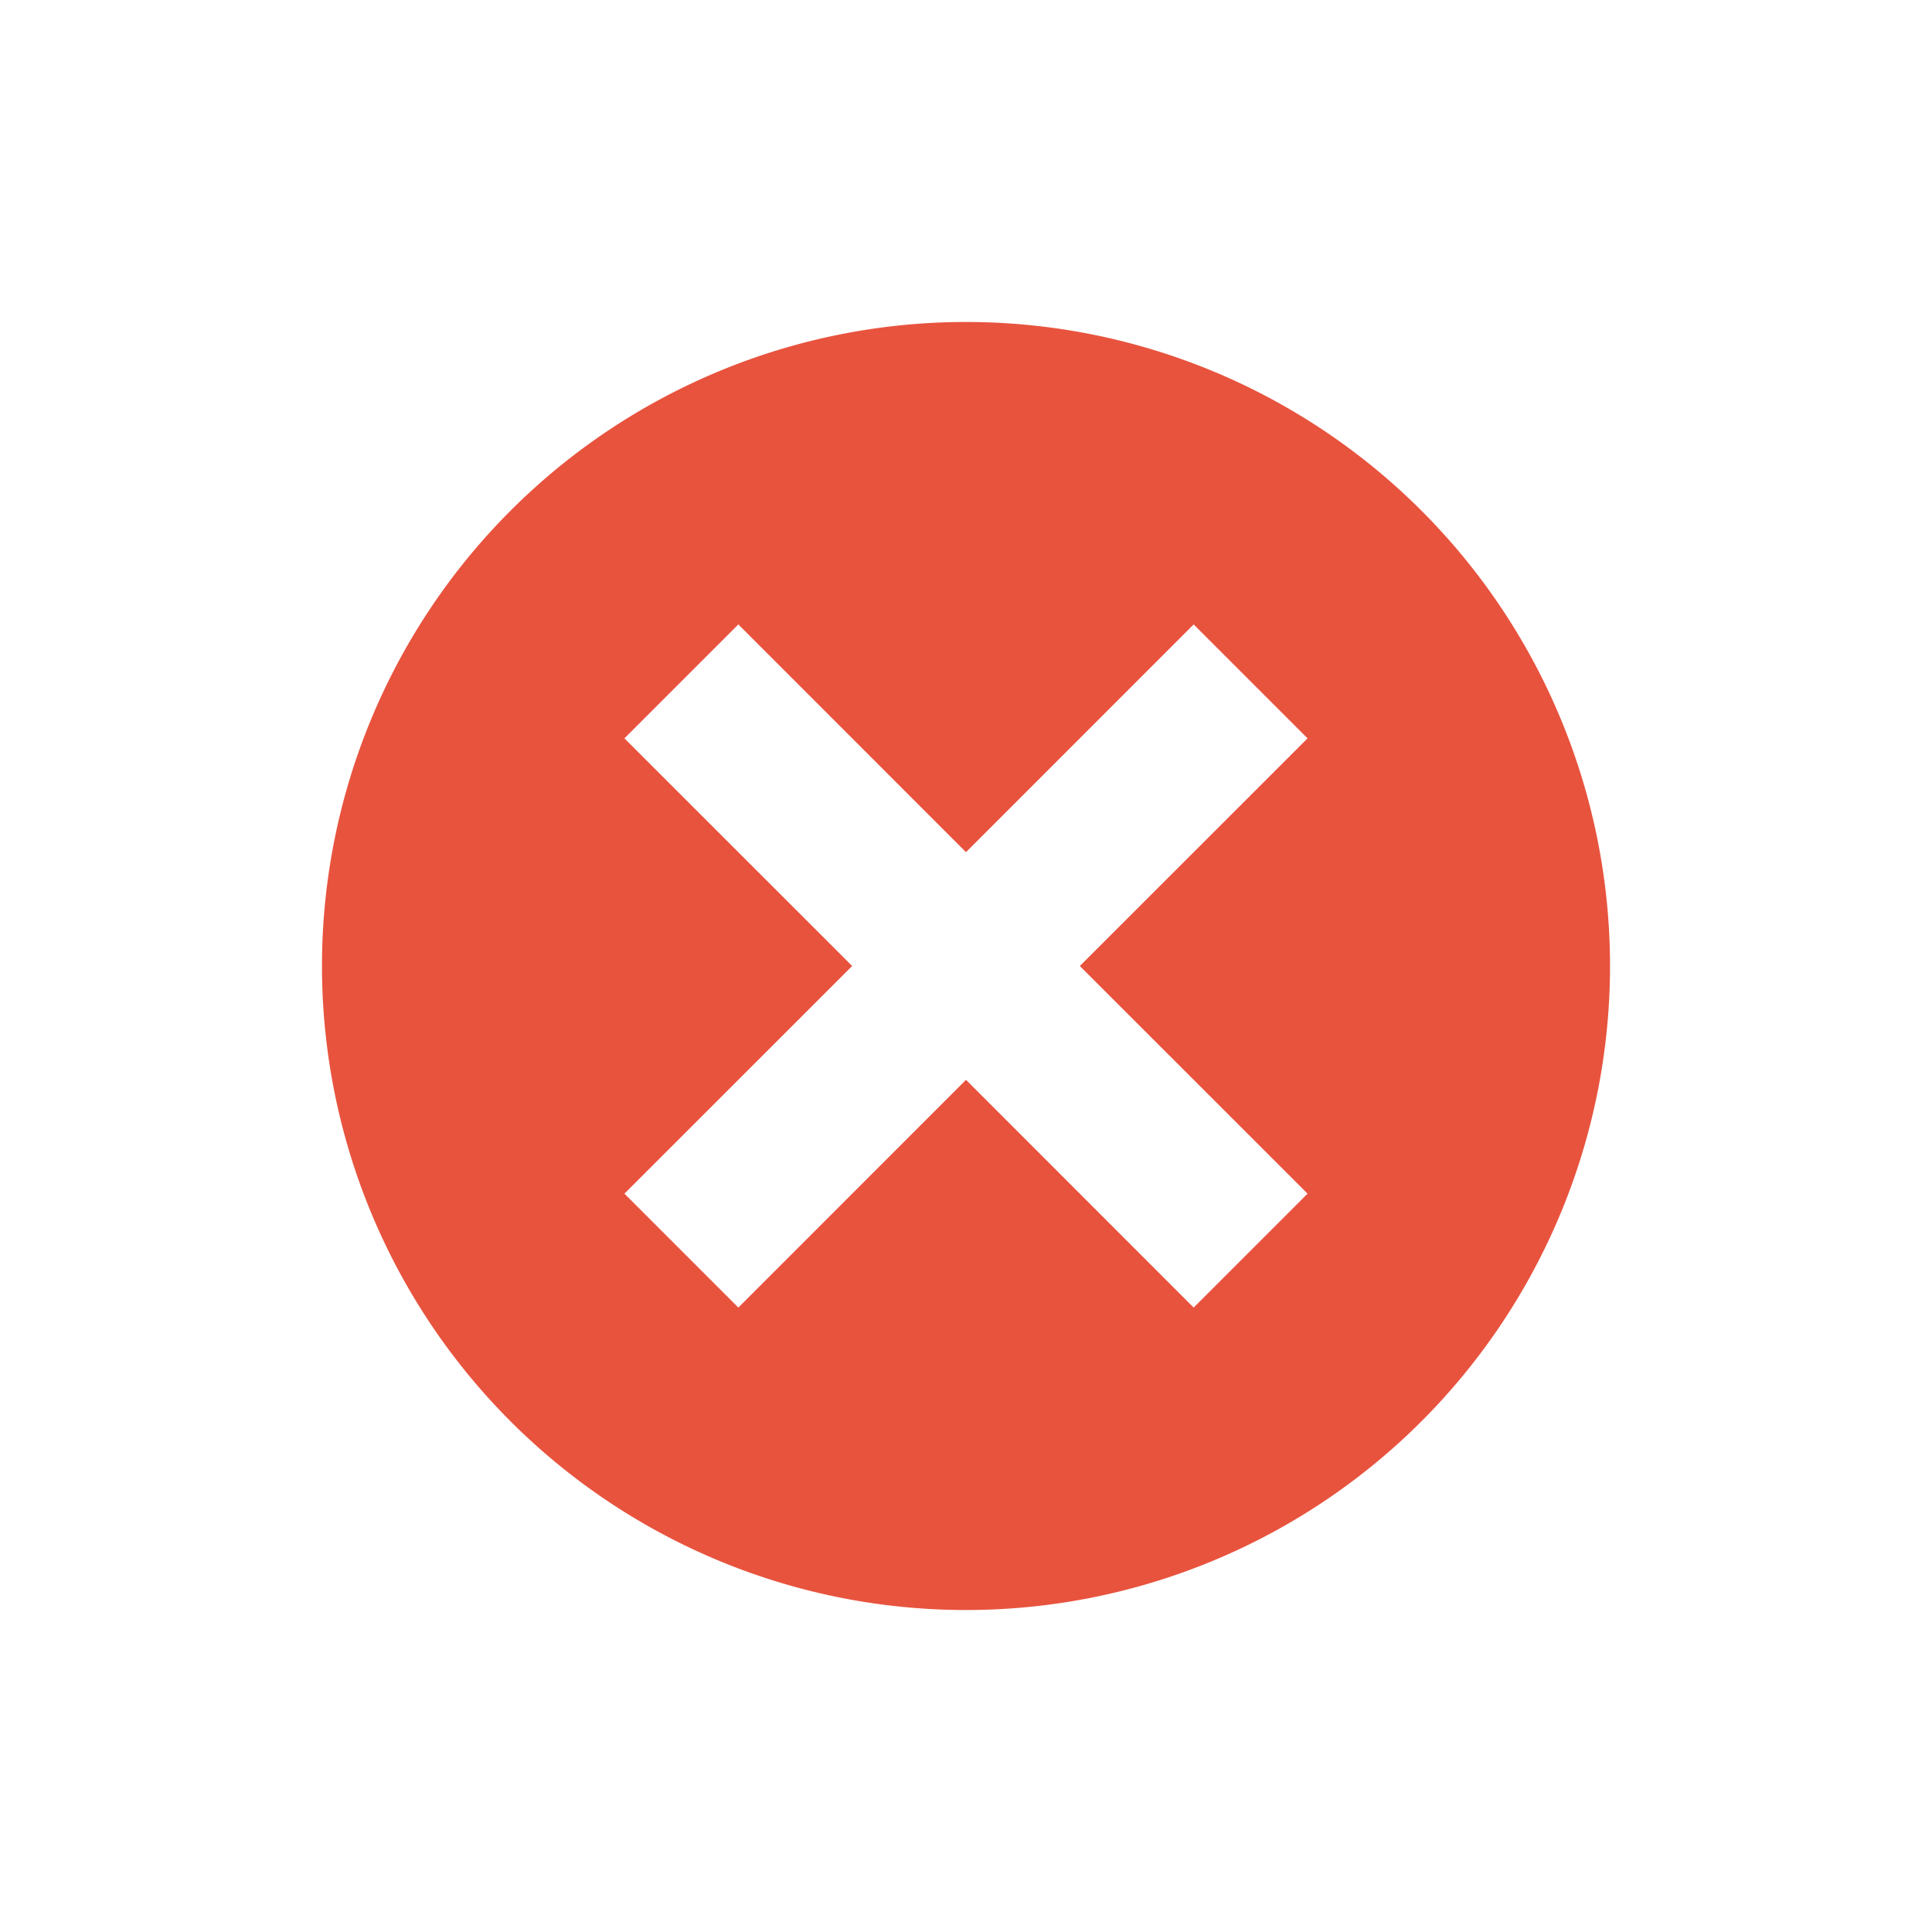 <svg width="24" height="24" xmlns="http://www.w3.org/2000/svg" viewBox="0 0 24 24">
    <path fill="#e8533e" d="M6.343 6.343a8 8 0 1111.314 11.314A8 8 0 016.343 6.343zm2.829 1.414L7.757 9.172 10.586 12l-2.829 2.828 1.415 1.415L12 13.414l2.828 2.829 1.415-1.415L13.414 12l2.829-2.828-1.415-1.415L12 10.586 9.172 7.757z"/>
</svg>
